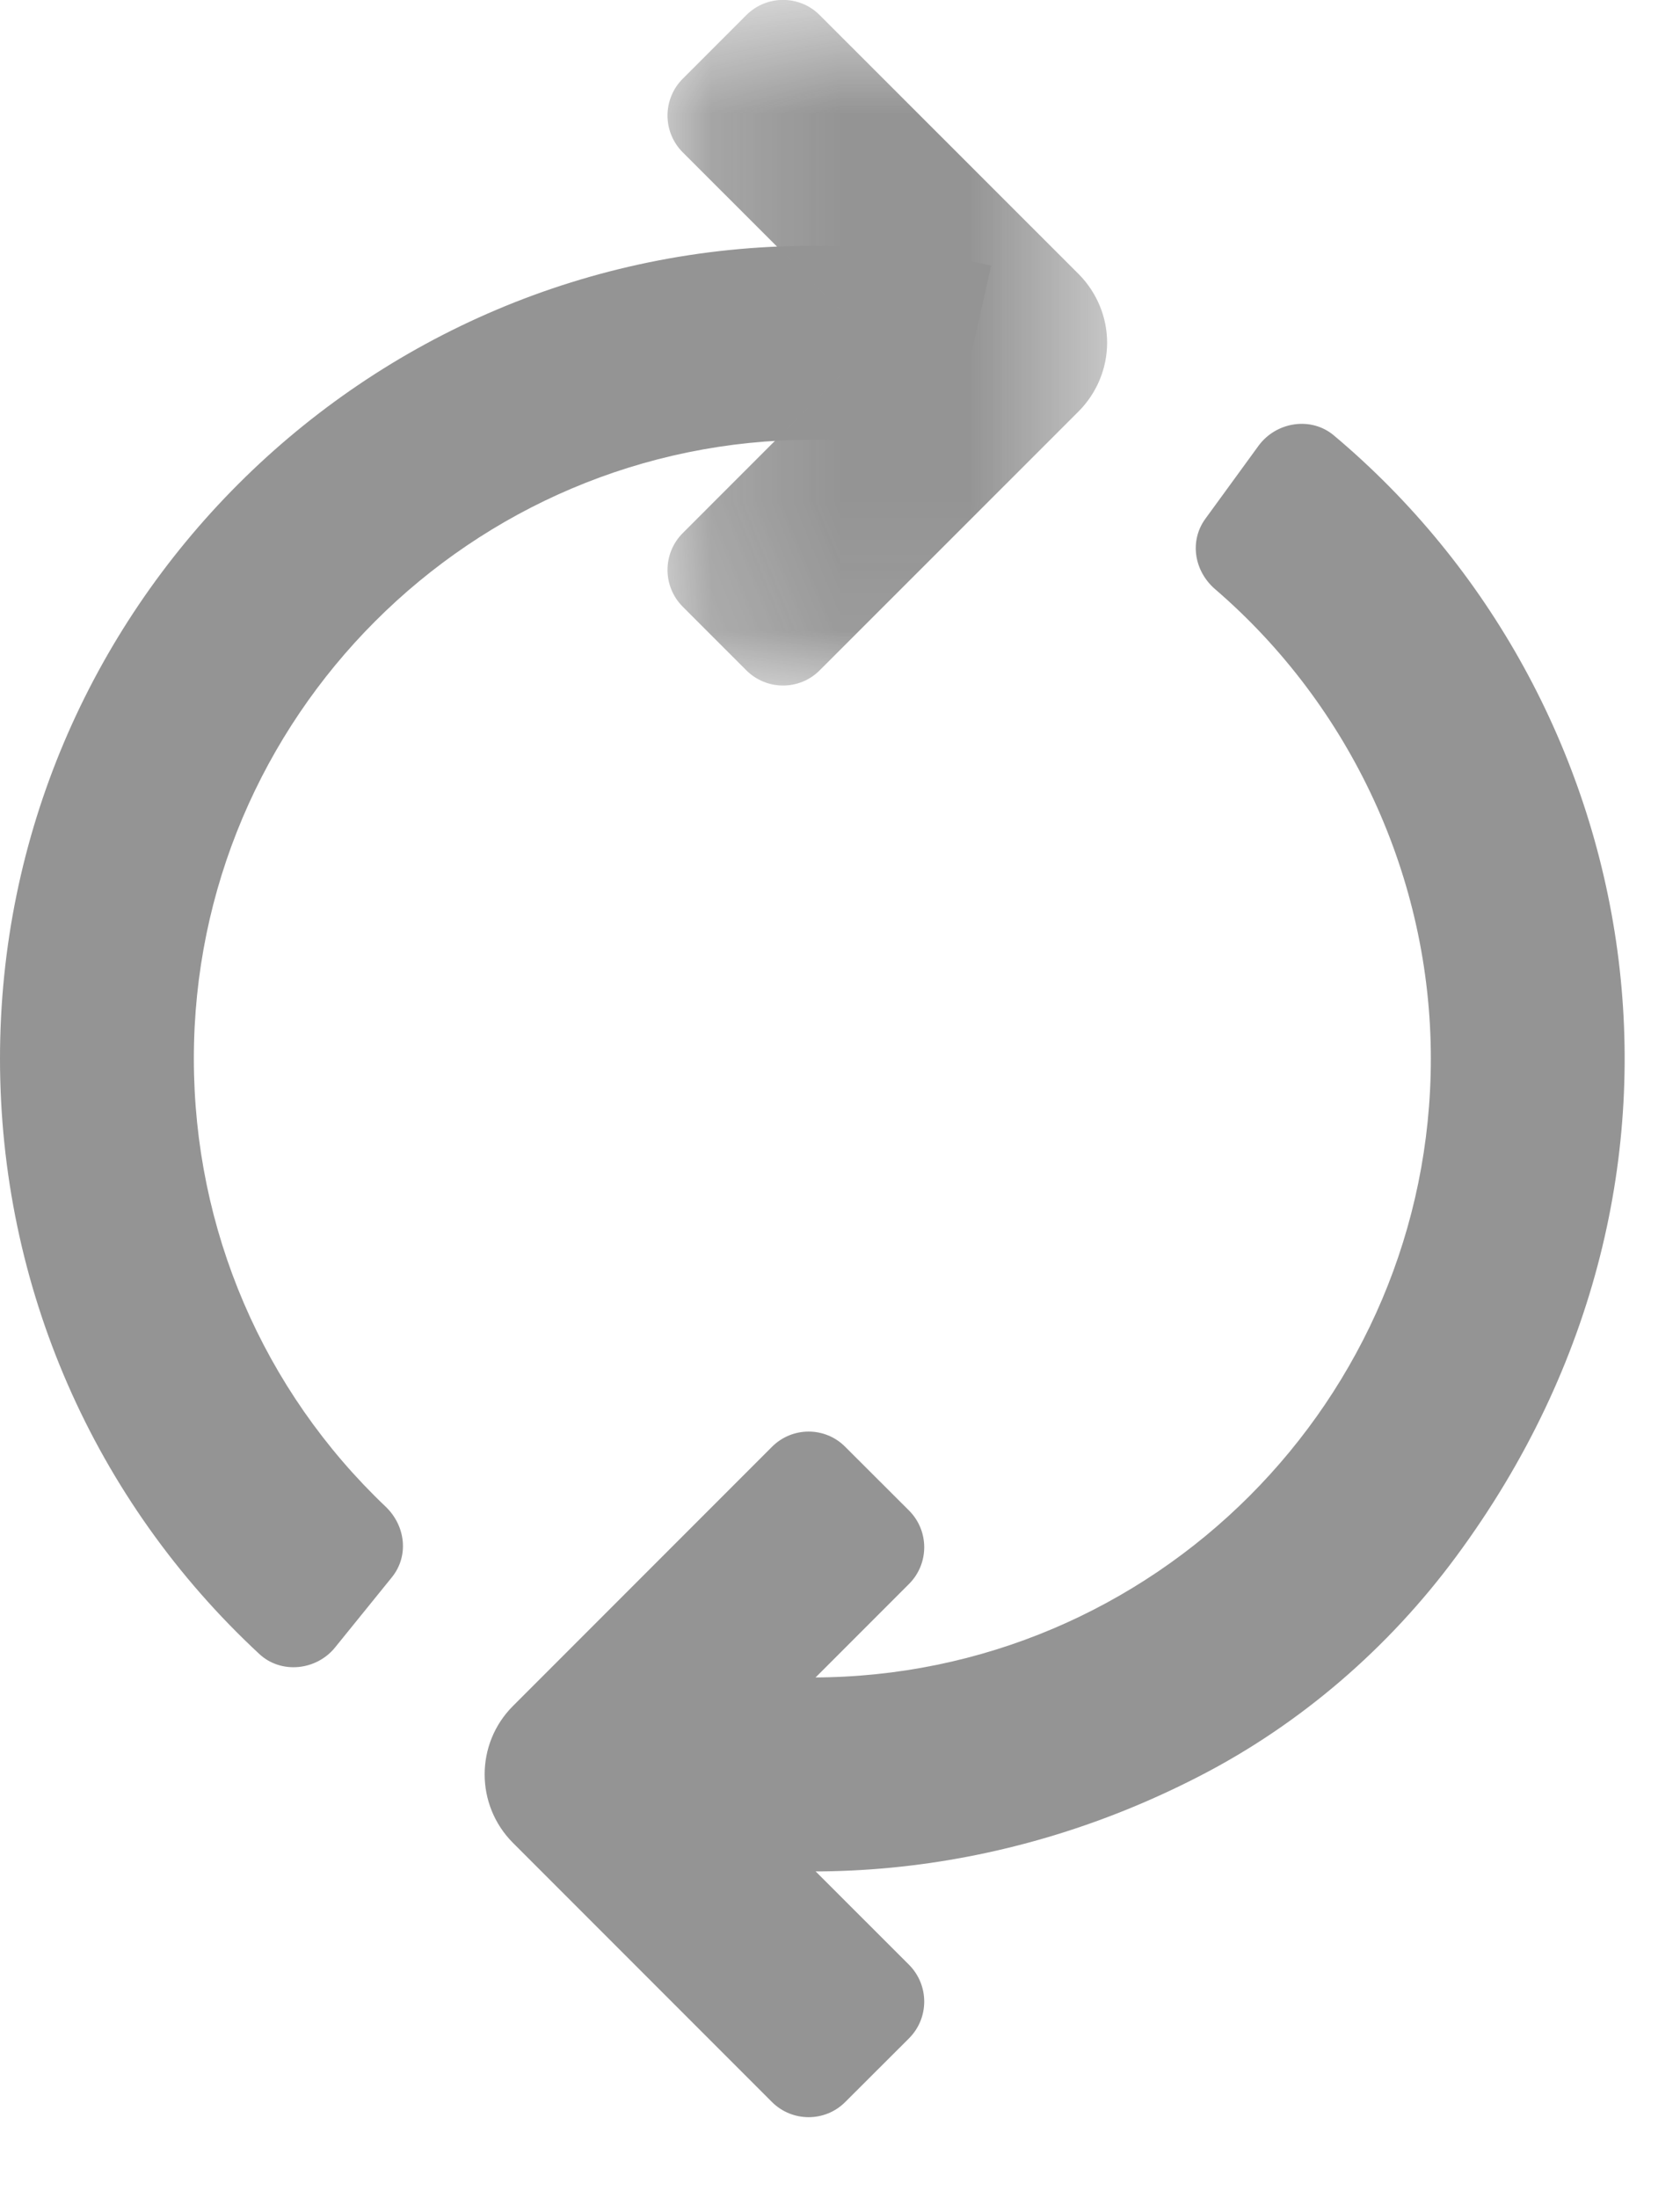 <?xml version="1.0" encoding="UTF-8"?>
<svg width="13px" height="17px" viewBox="0 0 13 17" version="1.1" xmlns="http://www.w3.org/2000/svg" xmlns:xlink="http://www.w3.org/1999/xlink">
    <!-- Generator: Sketch 55.2 (78181) - https://sketchapp.com -->
    <title>Group 10</title>
    <desc>Created with Sketch.</desc>
    <defs>
        <polygon id="path-1" points="0.165 0.626 3.567 0.626 3.567 5.928 0.165 5.928"></polygon>
    </defs>
    <g id="Page-1" stroke="none" stroke-width="1" fill="none" fill-rule="evenodd" opacity="0.603">
        <g id="Review-page&lt;-log-tab" transform="translate(-1048, -316)">
            <g id="Group-10" transform="translate(1048, 315)">
                <path d="M9.282,14.736 C7.739,15.532 6.044,15.668 4.512,15.219 L4.935,13.78 C5.371,13.908 5.826,13.973 6.286,13.973 C8.925,13.973 11.072,11.826 11.072,9.187 C11.072,7.792 10.454,6.461 9.402,5.556 C9.24,5.416 9.202,5.183 9.328,5.011 L9.739,4.447 C9.875,4.262 10.145,4.219 10.321,4.367 C12.725,6.384 13.452,10.082 11.27,13.035 C10.748,13.743 10.064,14.334 9.282,14.736" id="Fill-1" fill="#4E4E4E"></path>
                <path d="M2.592,13.742 C2.447,13.92 2.175,13.948 2.007,13.792 C0.726,12.604 0,10.948 0,9.187 C0,5.721 2.82,2.901 6.286,2.901 C6.753,2.901 7.218,2.952 7.67,3.054 L7.34,4.517 C6.997,4.44 6.642,4.401 6.286,4.401 C3.647,4.401 1.5,6.548 1.5,9.187 C1.5,10.508 2.036,11.752 2.985,12.653 C3.139,12.801 3.166,13.035 3.031,13.2 L2.592,13.742 Z" id="Fill-3" fill="#4E4E4E"></path>
                <g id="Group-7" transform="translate(5, 0.374)">
                    <mask id="mask-2" fill="white">
                        <use xlink:href="#path-1"></use>
                    </mask>
                    <g id="Clip-6"></g>
                    <path d="M0.775,5.81 L0.283,5.318 C0.126,5.161 0.126,4.906 0.283,4.749 L1.756,3.276 L0.283,1.804 C0.126,1.647 0.126,1.392 0.283,1.235 L0.775,0.743 C0.932,0.586 1.187,0.586 1.343,0.743 L3.347,2.746 C3.487,2.887 3.567,3.078 3.567,3.276 C3.567,3.475 3.487,3.666 3.347,3.807 L1.343,5.81 C1.187,5.967 0.932,5.967 0.775,5.81" id="Fill-5" fill="#4E4E4E" mask="url(#mask-2)"></path>
                </g>
                <path d="M5.973,17.256 L3.97,15.253 C3.677,14.96 3.677,14.485 3.97,14.193 L5.973,12.19 C6.13,12.032 6.385,12.032 6.541,12.19 L7.034,12.682 C7.191,12.839 7.191,13.093 7.034,13.25 L5.561,14.723 L7.034,16.195 C7.191,16.353 7.191,16.607 7.034,16.764 L6.541,17.256 C6.385,17.413 6.13,17.413 5.973,17.256" id="Fill-8" fill="#4E4E4E"></path>
            </g>
        </g>
    </g>
</svg>